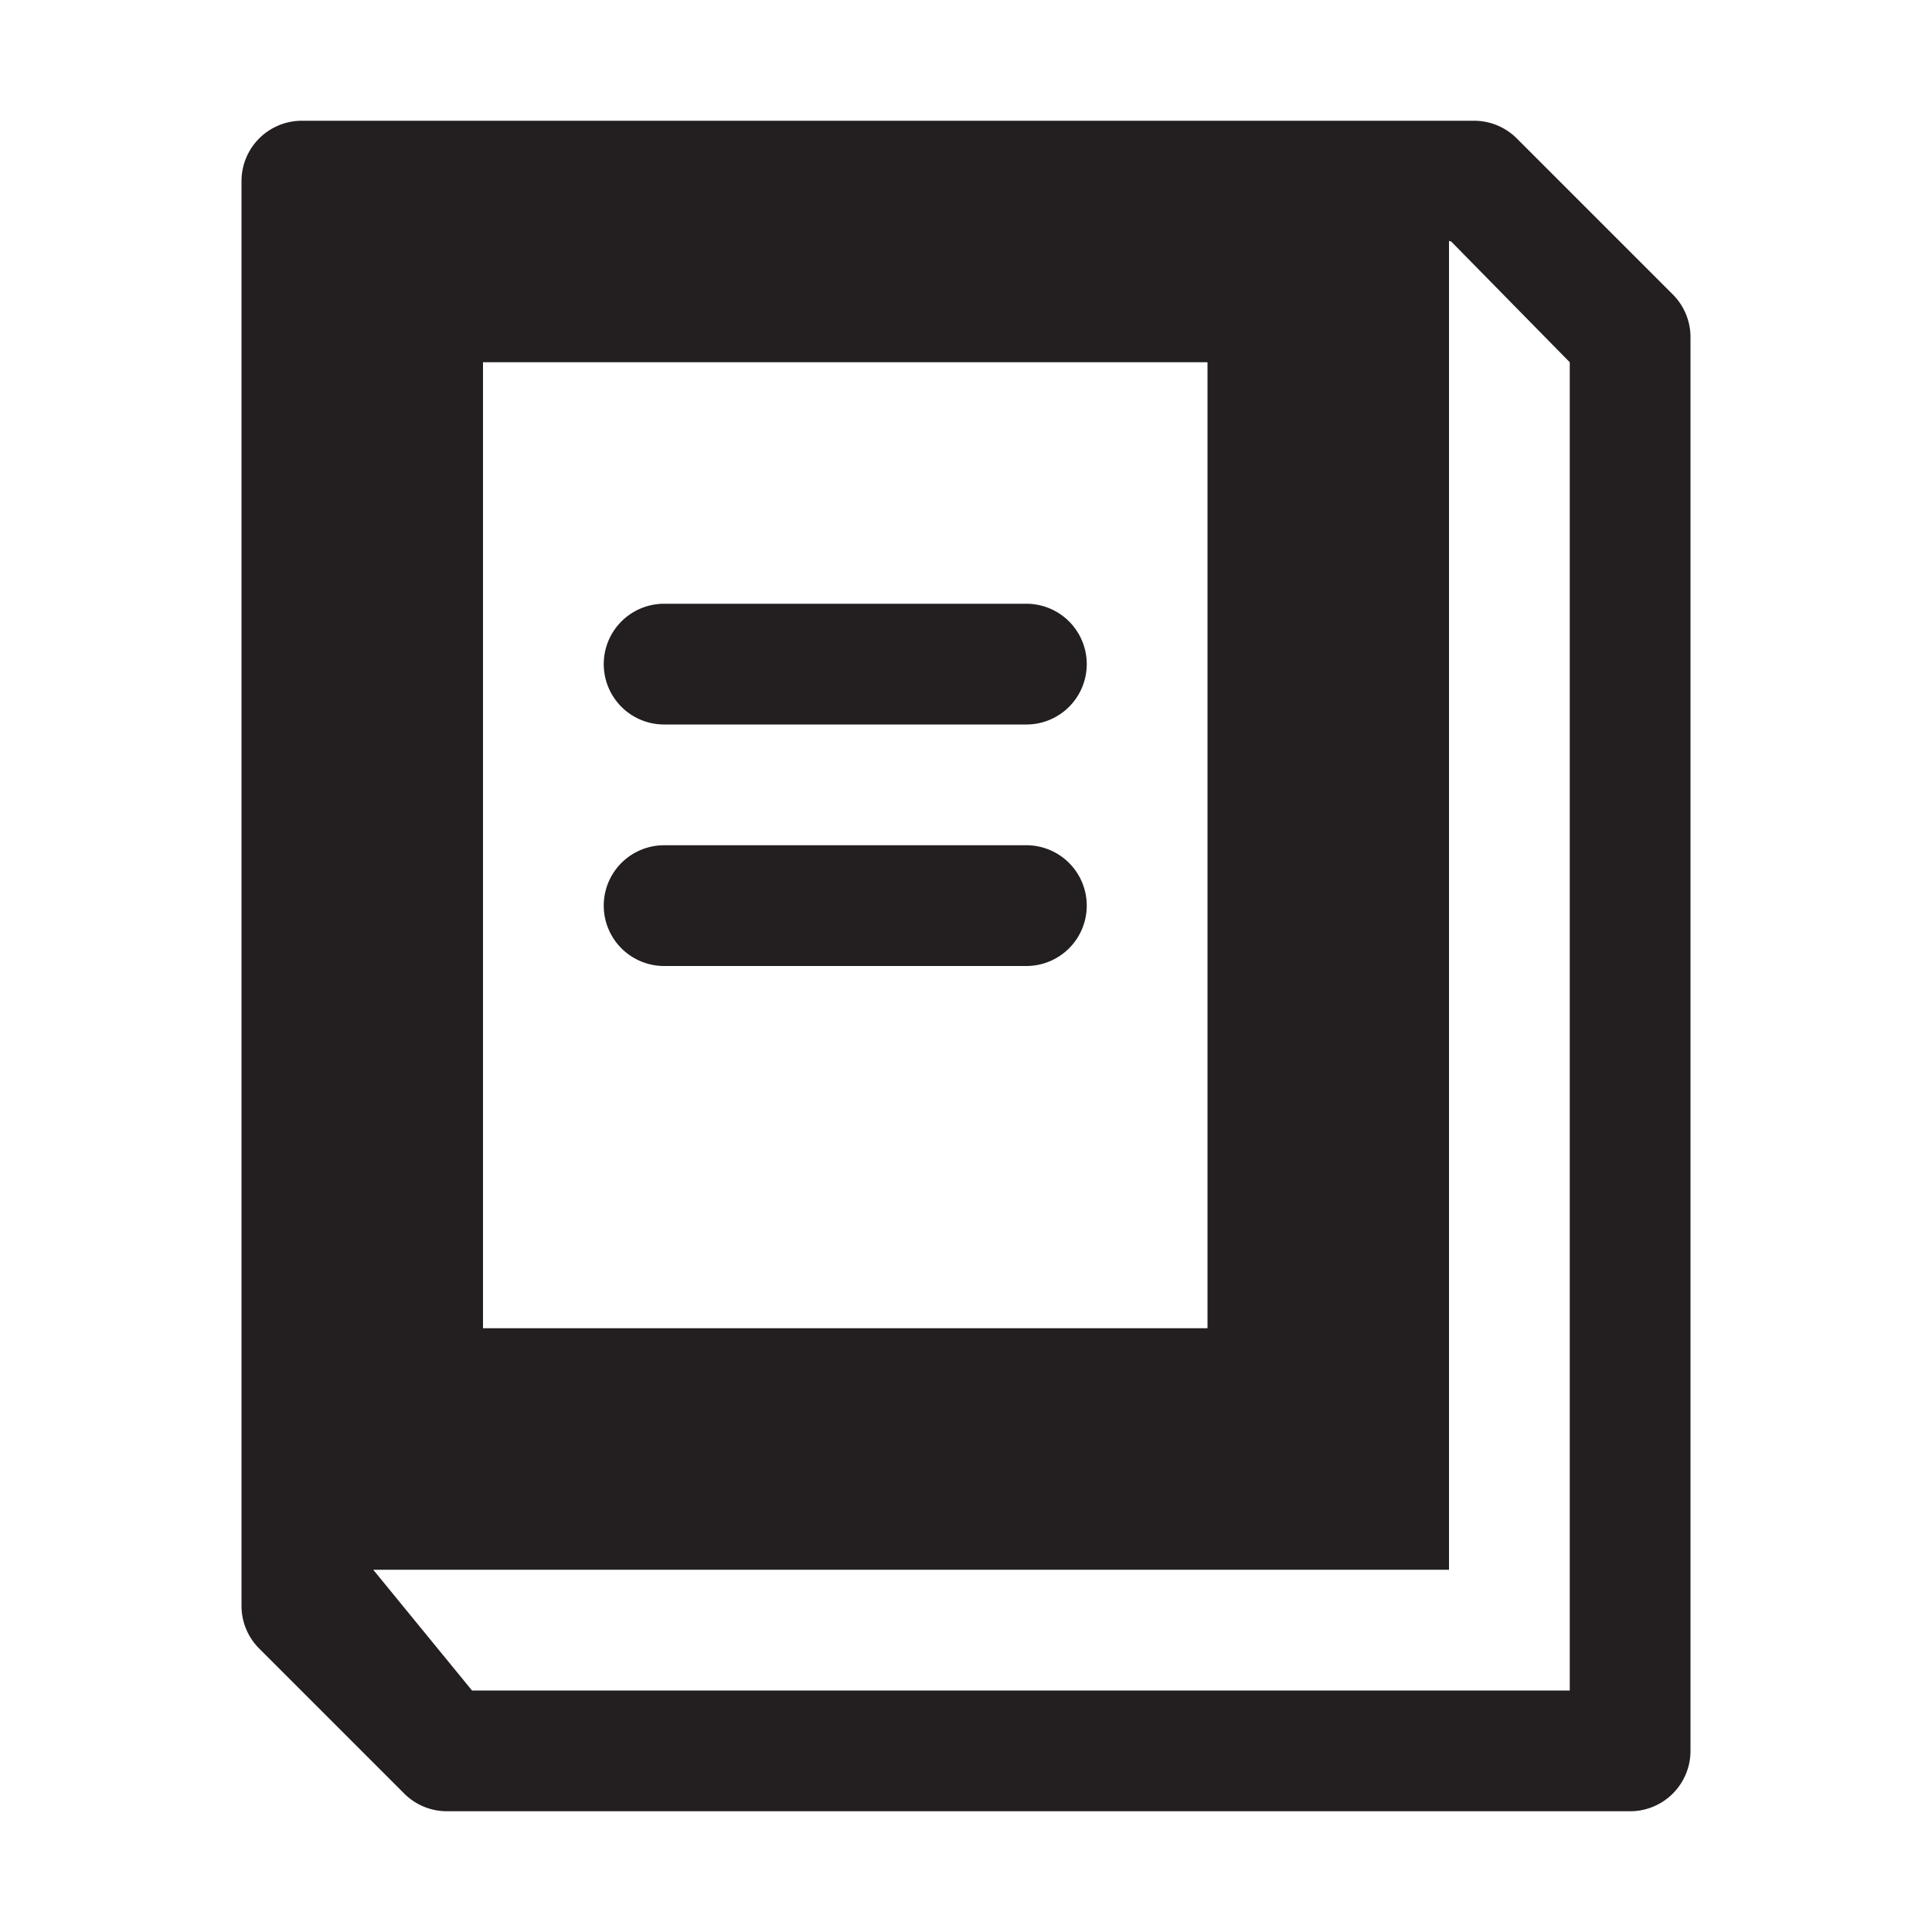 <svg xmlns="http://www.w3.org/2000/svg" width="16" height="16" viewBox="0 0 16 16"><title>finite-icons</title><path d="M13.854,2.439L12.561,1.146A0.5,0.5,0,0,0,12.207,1H2.5a0.5,0.5,0,0,0-.5.5V13.298a0.5,0.5,0,0,0,.146.354l1.202,1.202A0.5,0.5,0,0,0,3.702,15H13.5a0.5,0.5,0,0,0,.5-0.5V2.793A0.5,0.5,0,0,0,13.854,2.439ZM4,3h6v8H4V3Zm9,11H3.909L3.091,13H12V1.995L12.018,2,13,3V14Z" fill="#231f20"/><path d="M8.5,5h-3a0.5,0.5,0,0,0,0,1h3A0.5,0.5,0,0,0,8.5,5Z" fill="#231f20"/><path d="M8.5,7h-3a0.5,0.5,0,0,0,0,1h3A0.5,0.5,0,0,0,8.5,7Z" fill="#231f20"/></svg>